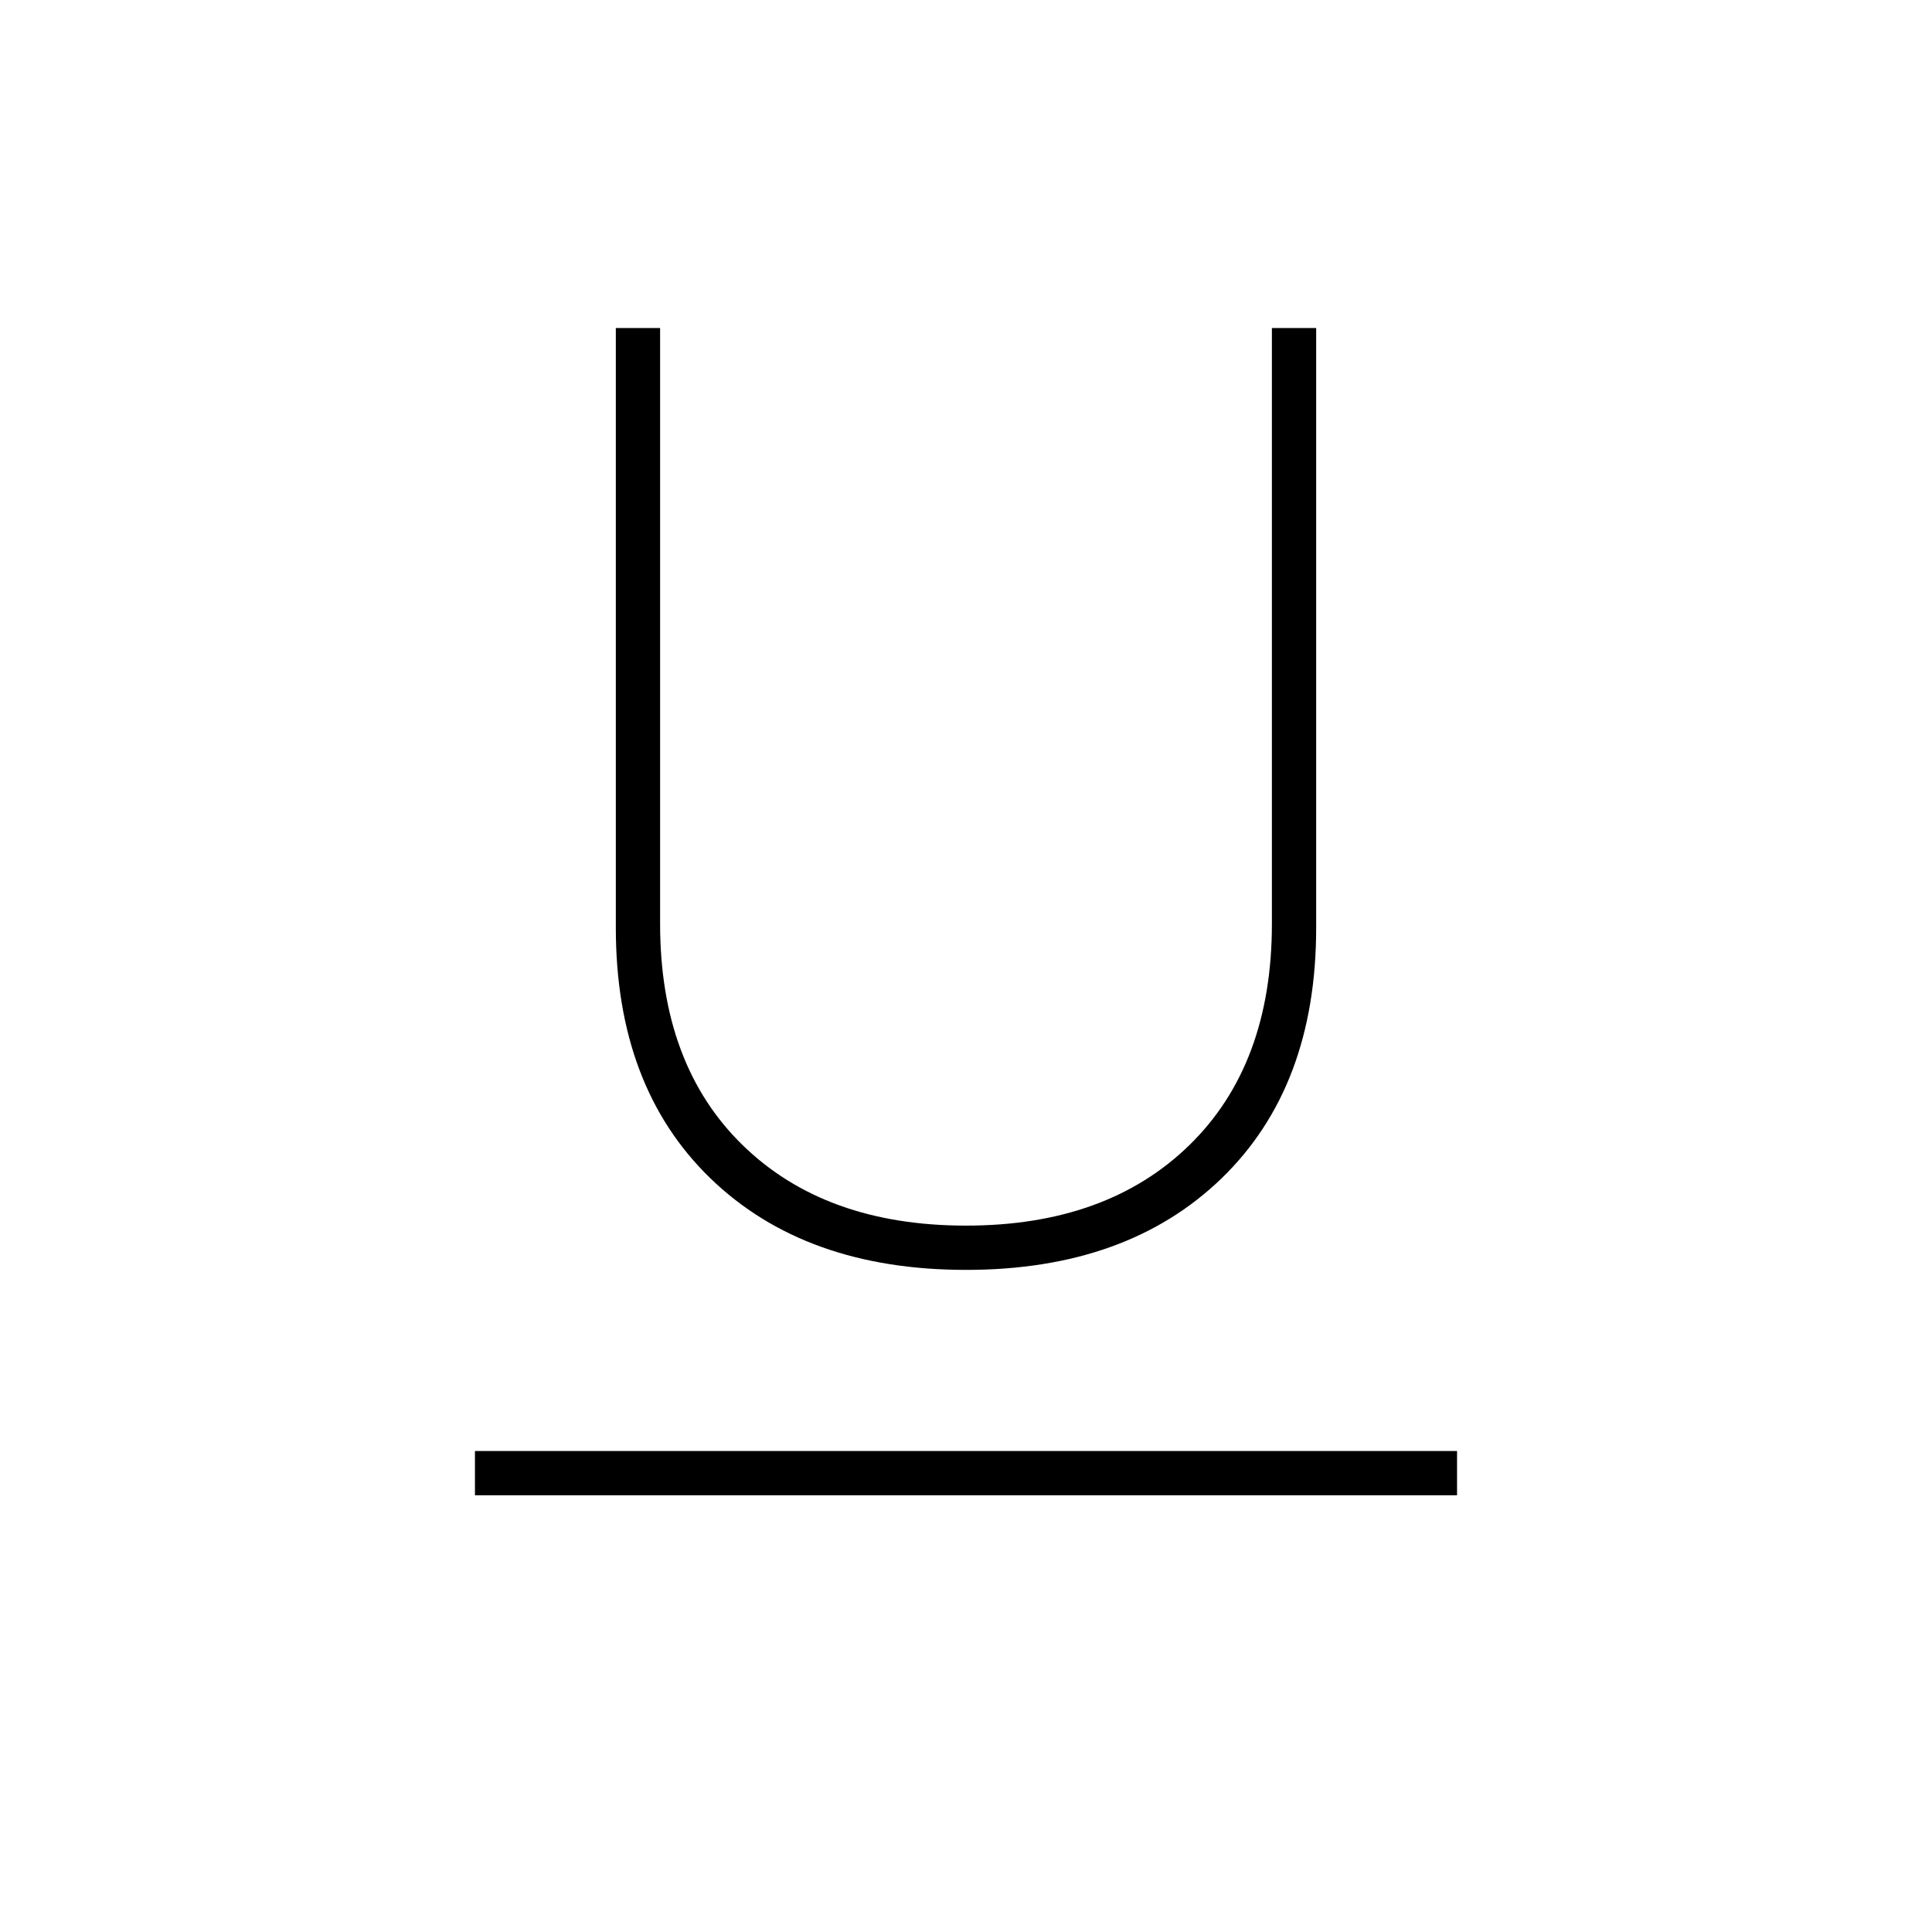 <svg xmlns="http://www.w3.org/2000/svg" width="48" height="48" viewBox="0 96 960 960"><path d="M236 839v-22h488v22H236Zm244-112q-80 0-127-45.5T306 557V259h22v296q0 70 41 110t111 40q70 0 111-40t41-110V259h22v298q0 79-47 124.5T480 727Z"/></svg>